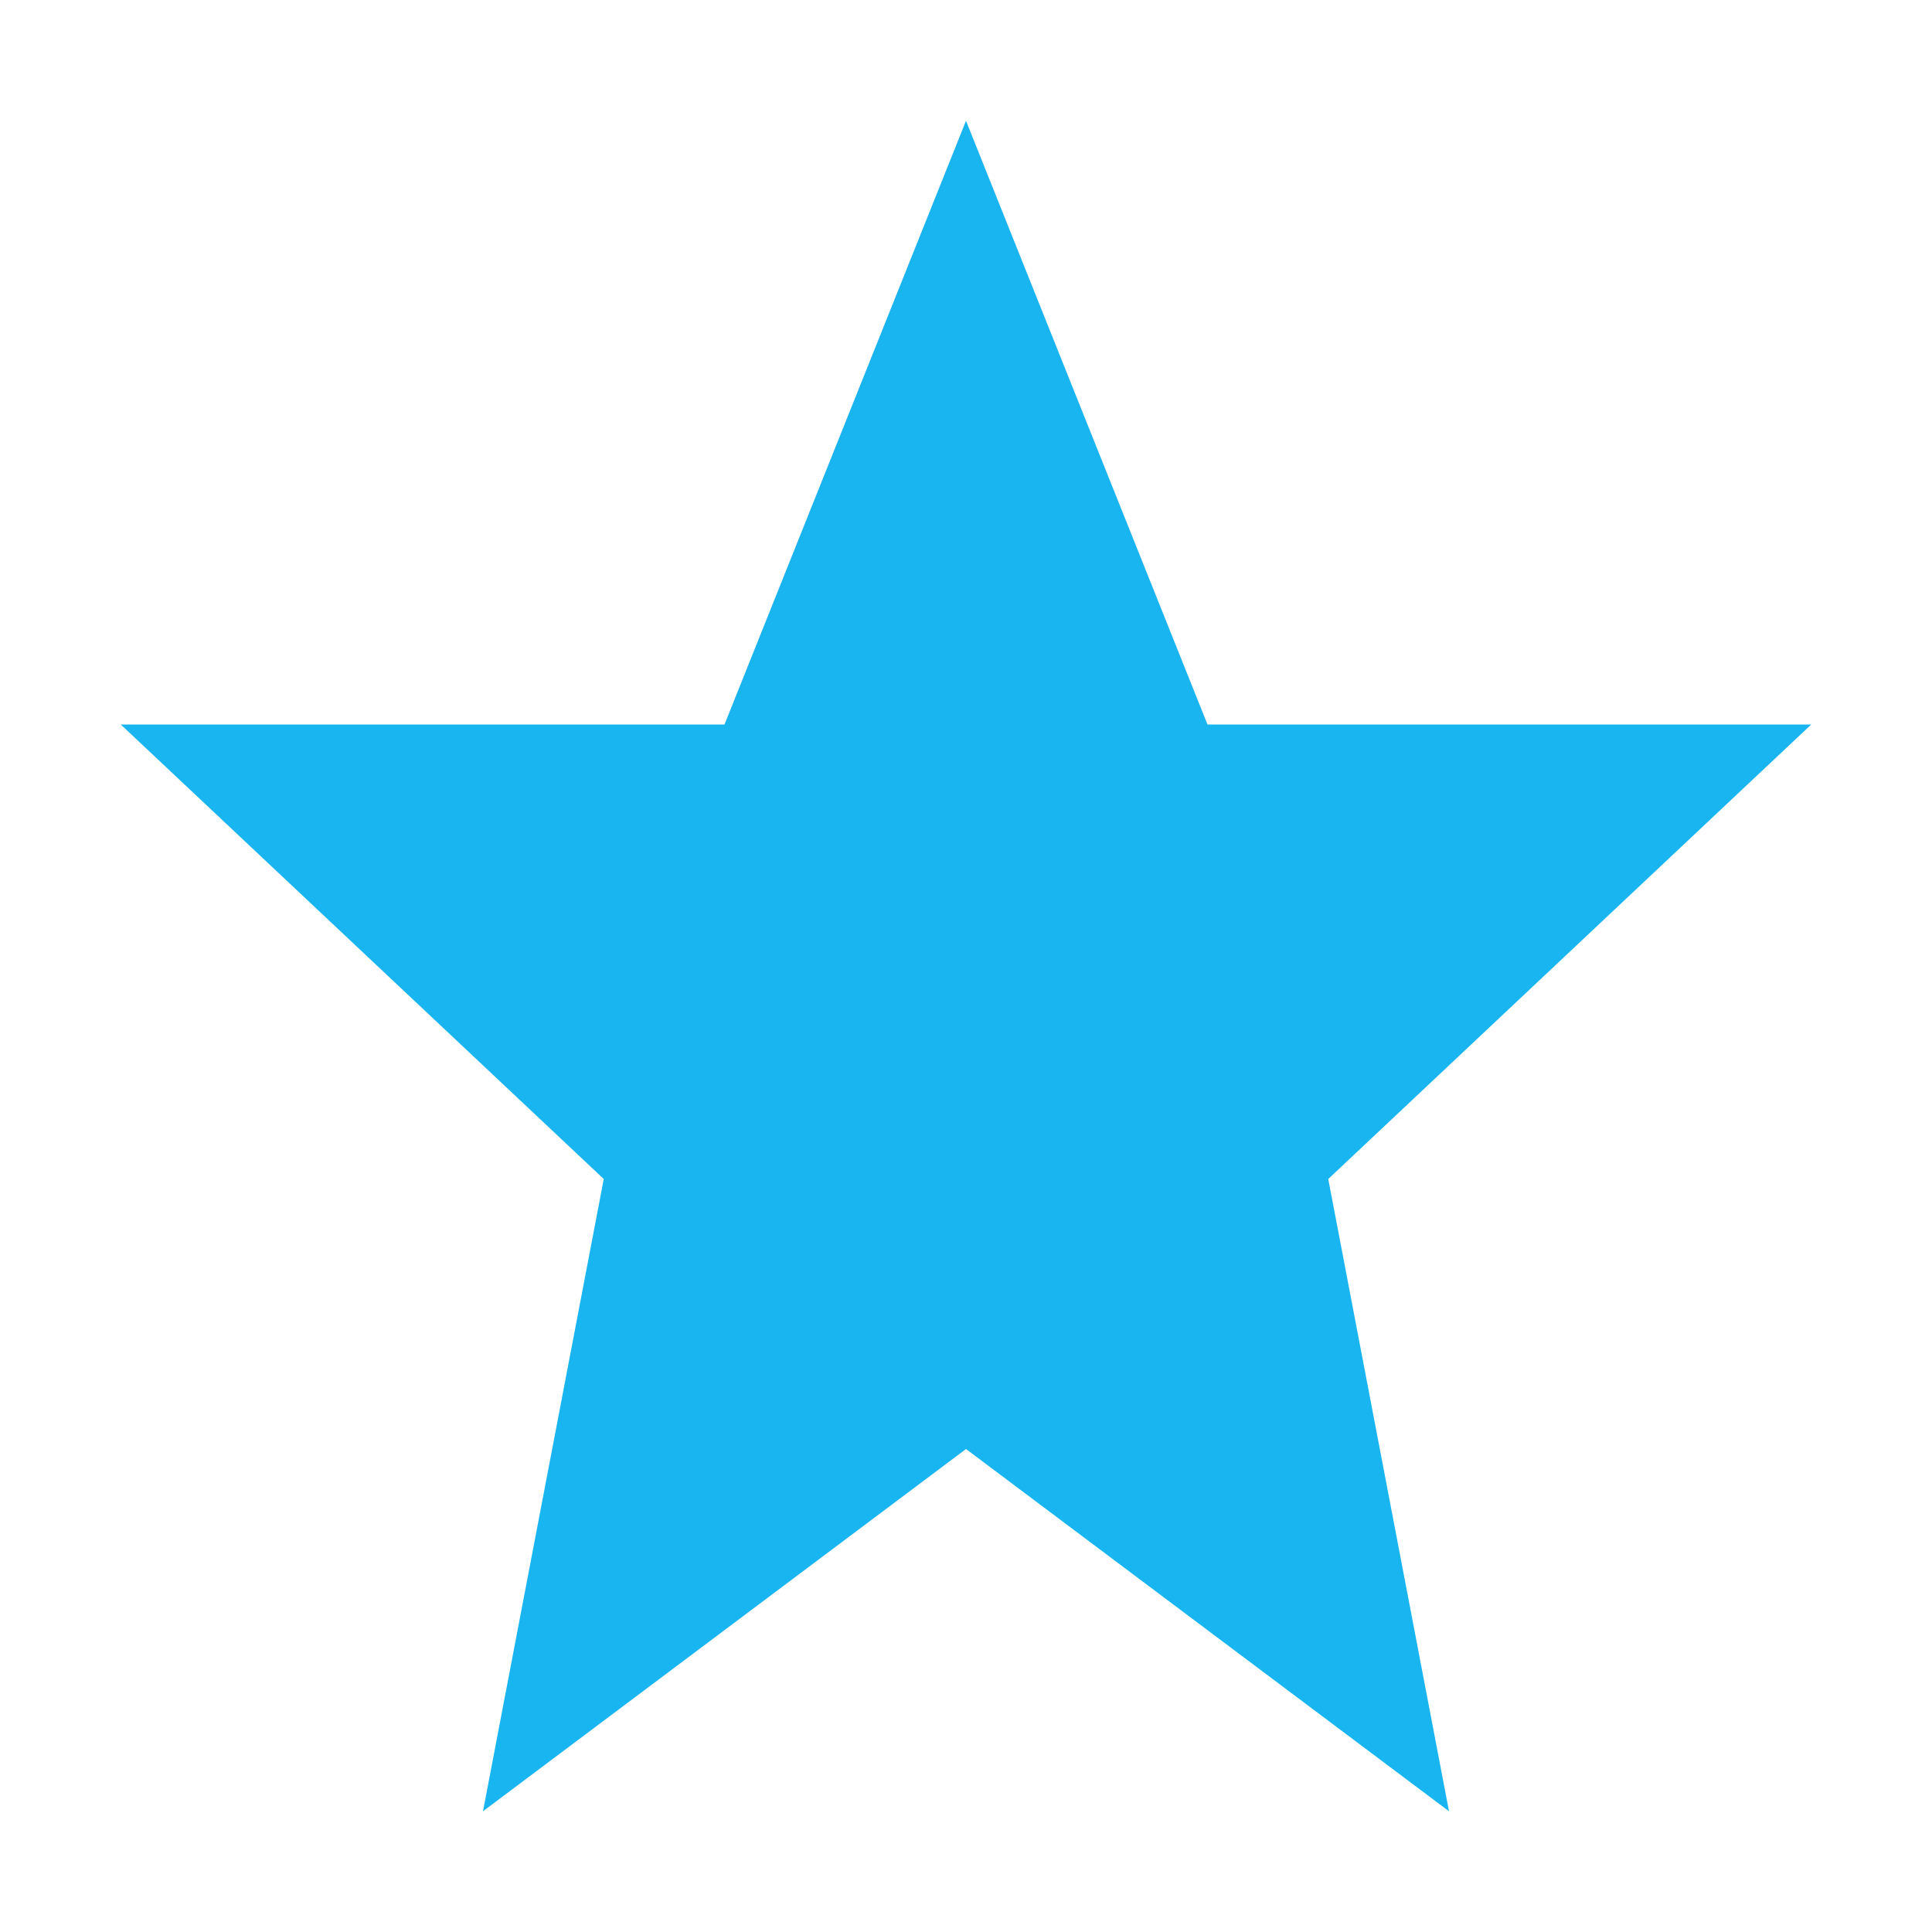 <svg xmlns="http://www.w3.org/2000/svg" width="16" height="16" viewBox="0 0 16 16">
 <path style="fill:#19b5f1"
       d="M 8 1 L 6 6 L 1 6 L 5 9.764 L 4 15 L 8 12 L 12 15 L 11 9.764 L 15 6 L 10 6 L 8 1 z "
       />
</svg>
